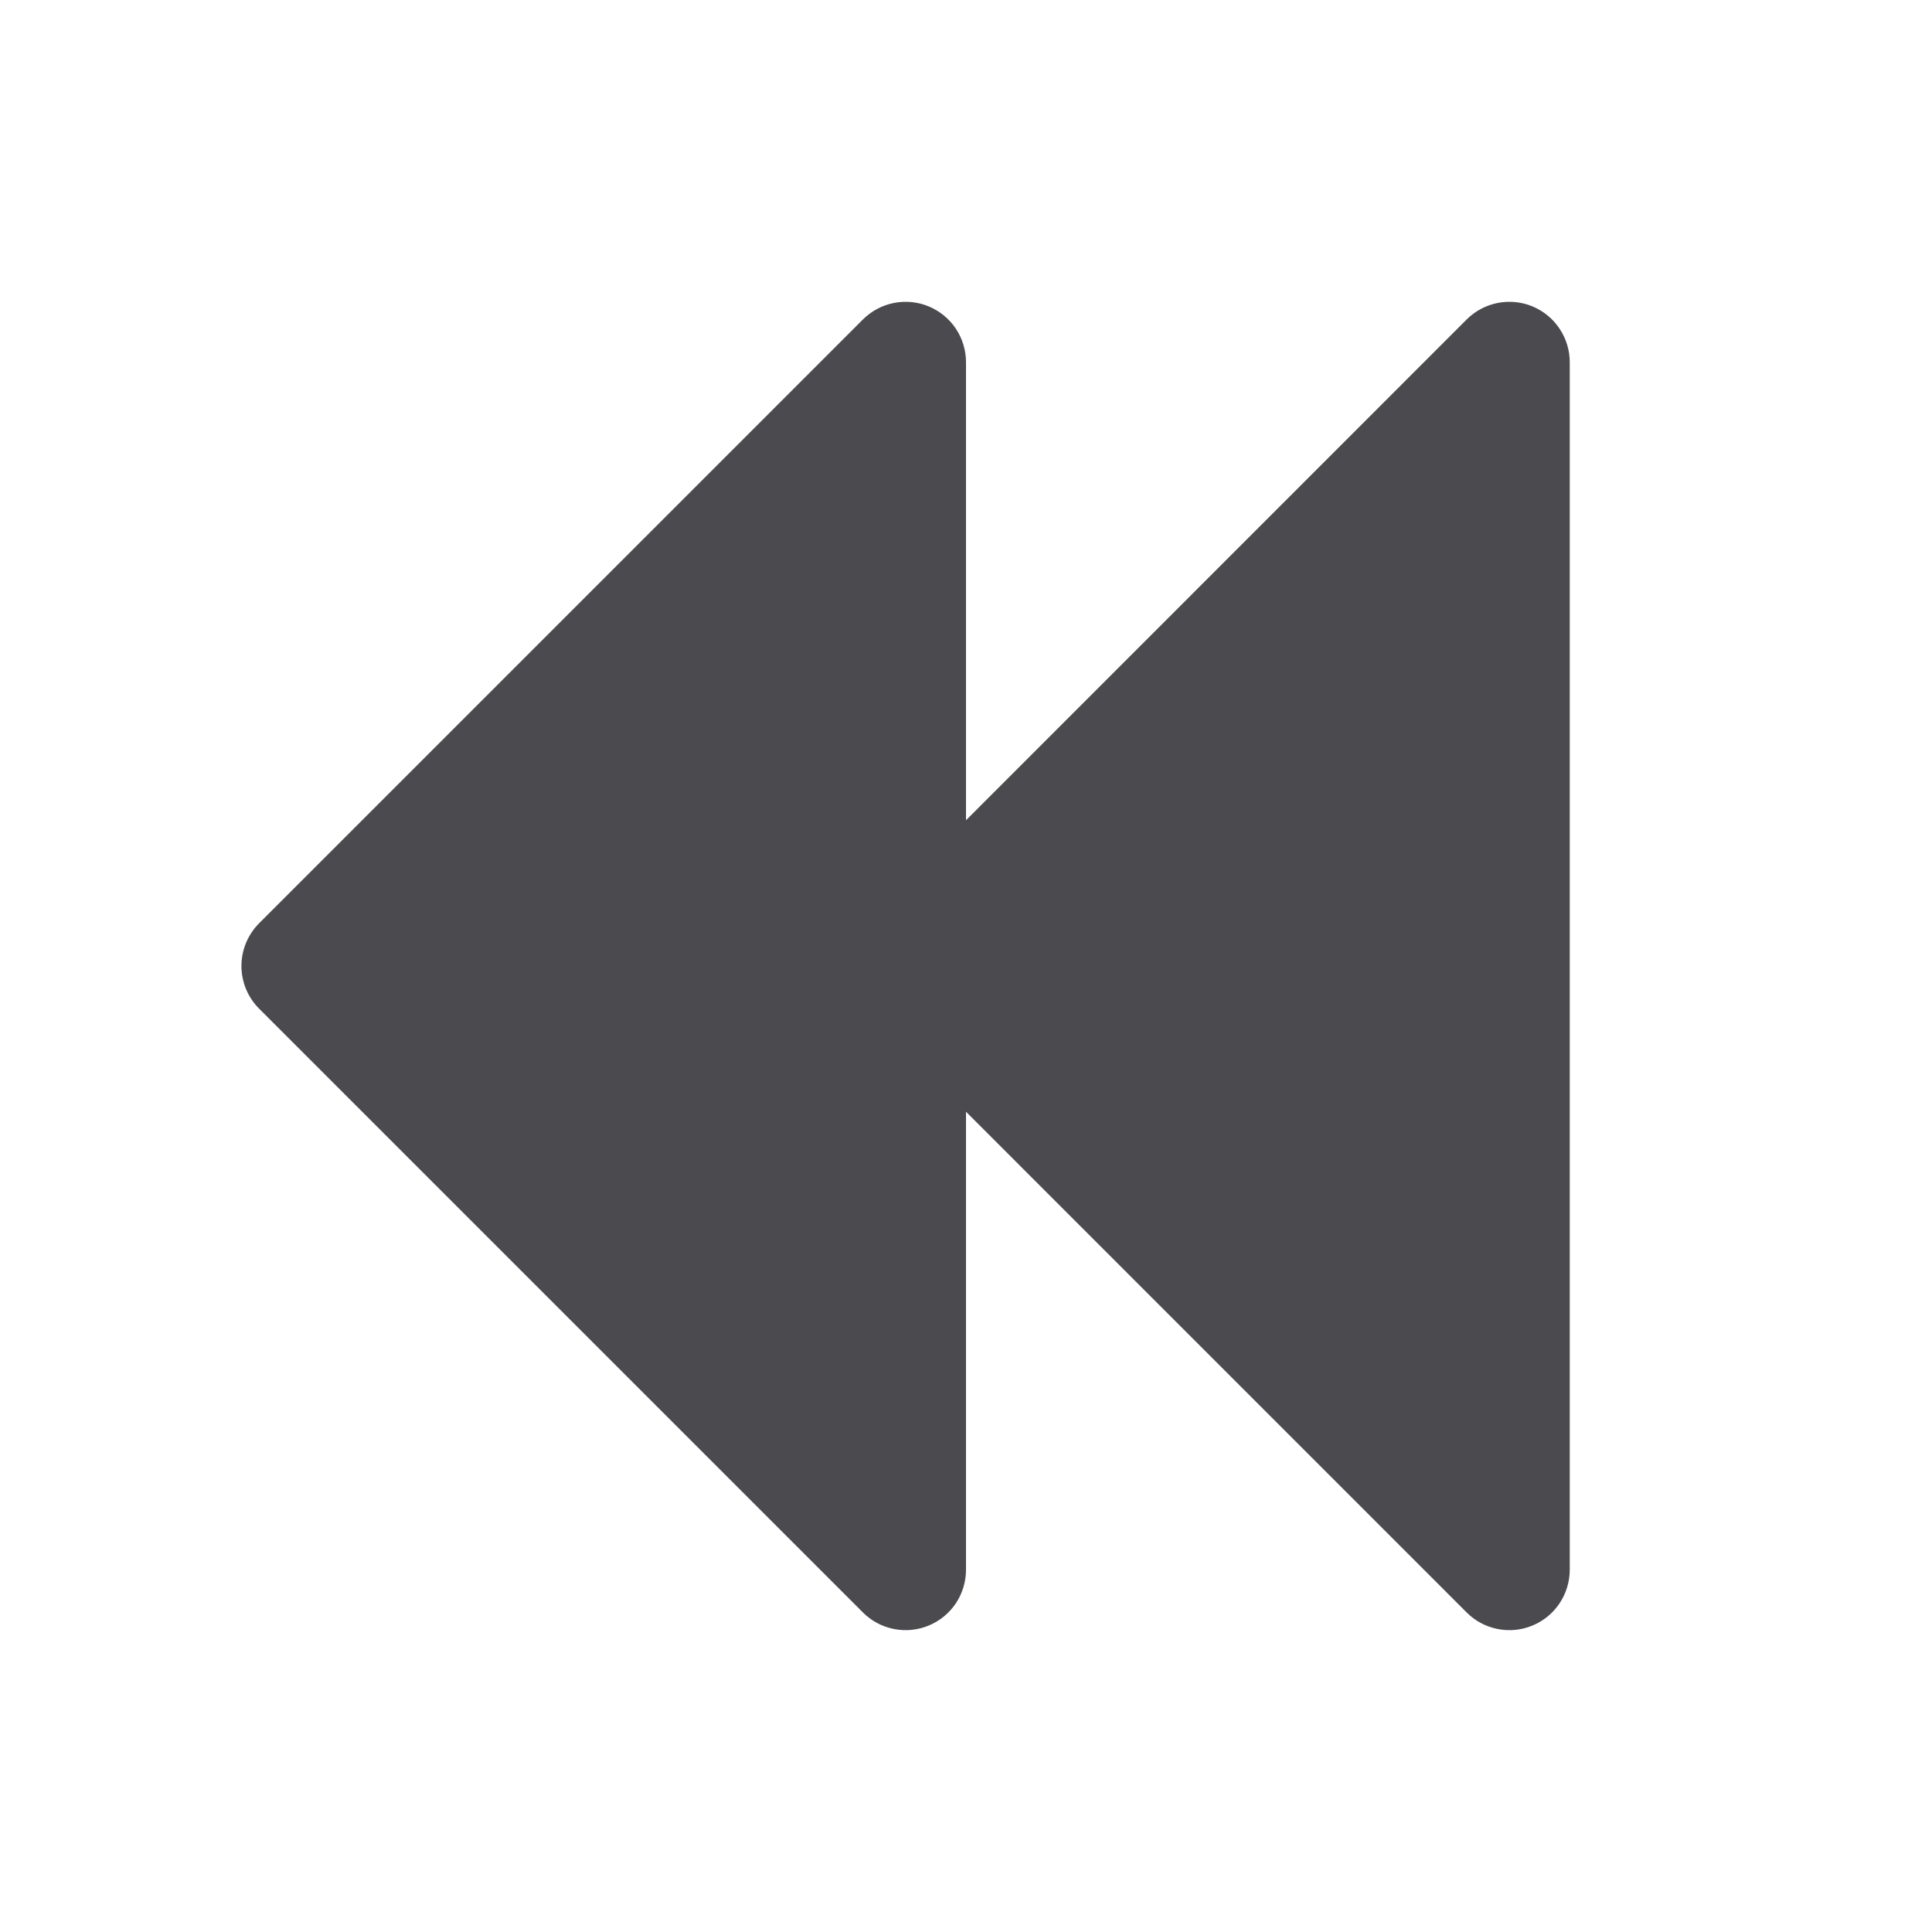 <svg width="32" height="32" viewBox="0 0 32 32" fill="none" xmlns="http://www.w3.org/2000/svg">
<path d="M26 6V26C26 26.198 25.941 26.391 25.831 26.556C25.722 26.72 25.565 26.849 25.383 26.924C25.2 27 24.999 27.02 24.805 26.981C24.61 26.943 24.432 26.847 24.292 26.707L16 18.414V26C16 26.198 15.941 26.391 15.832 26.556C15.722 26.72 15.565 26.849 15.383 26.924C15.2 27 14.999 27.02 14.805 26.981C14.61 26.943 14.432 26.847 14.292 26.707L4.292 16.707C4.199 16.614 4.126 16.504 4.075 16.383C4.025 16.261 3.999 16.131 3.999 16C3.999 15.868 4.025 15.738 4.075 15.617C4.126 15.495 4.199 15.385 4.292 15.292L14.292 5.292C14.432 5.152 14.61 5.057 14.805 5.018C14.999 4.98 15.2 4.999 15.383 5.075C15.565 5.151 15.722 5.279 15.832 5.444C15.941 5.608 16 5.802 16 6V13.586L24.292 5.292C24.432 5.152 24.61 5.057 24.805 5.018C24.999 4.98 25.2 4.999 25.383 5.075C25.565 5.151 25.722 5.279 25.831 5.444C25.941 5.608 26 5.802 26 6Z" fill="#4A4A4F"/>
</svg>
